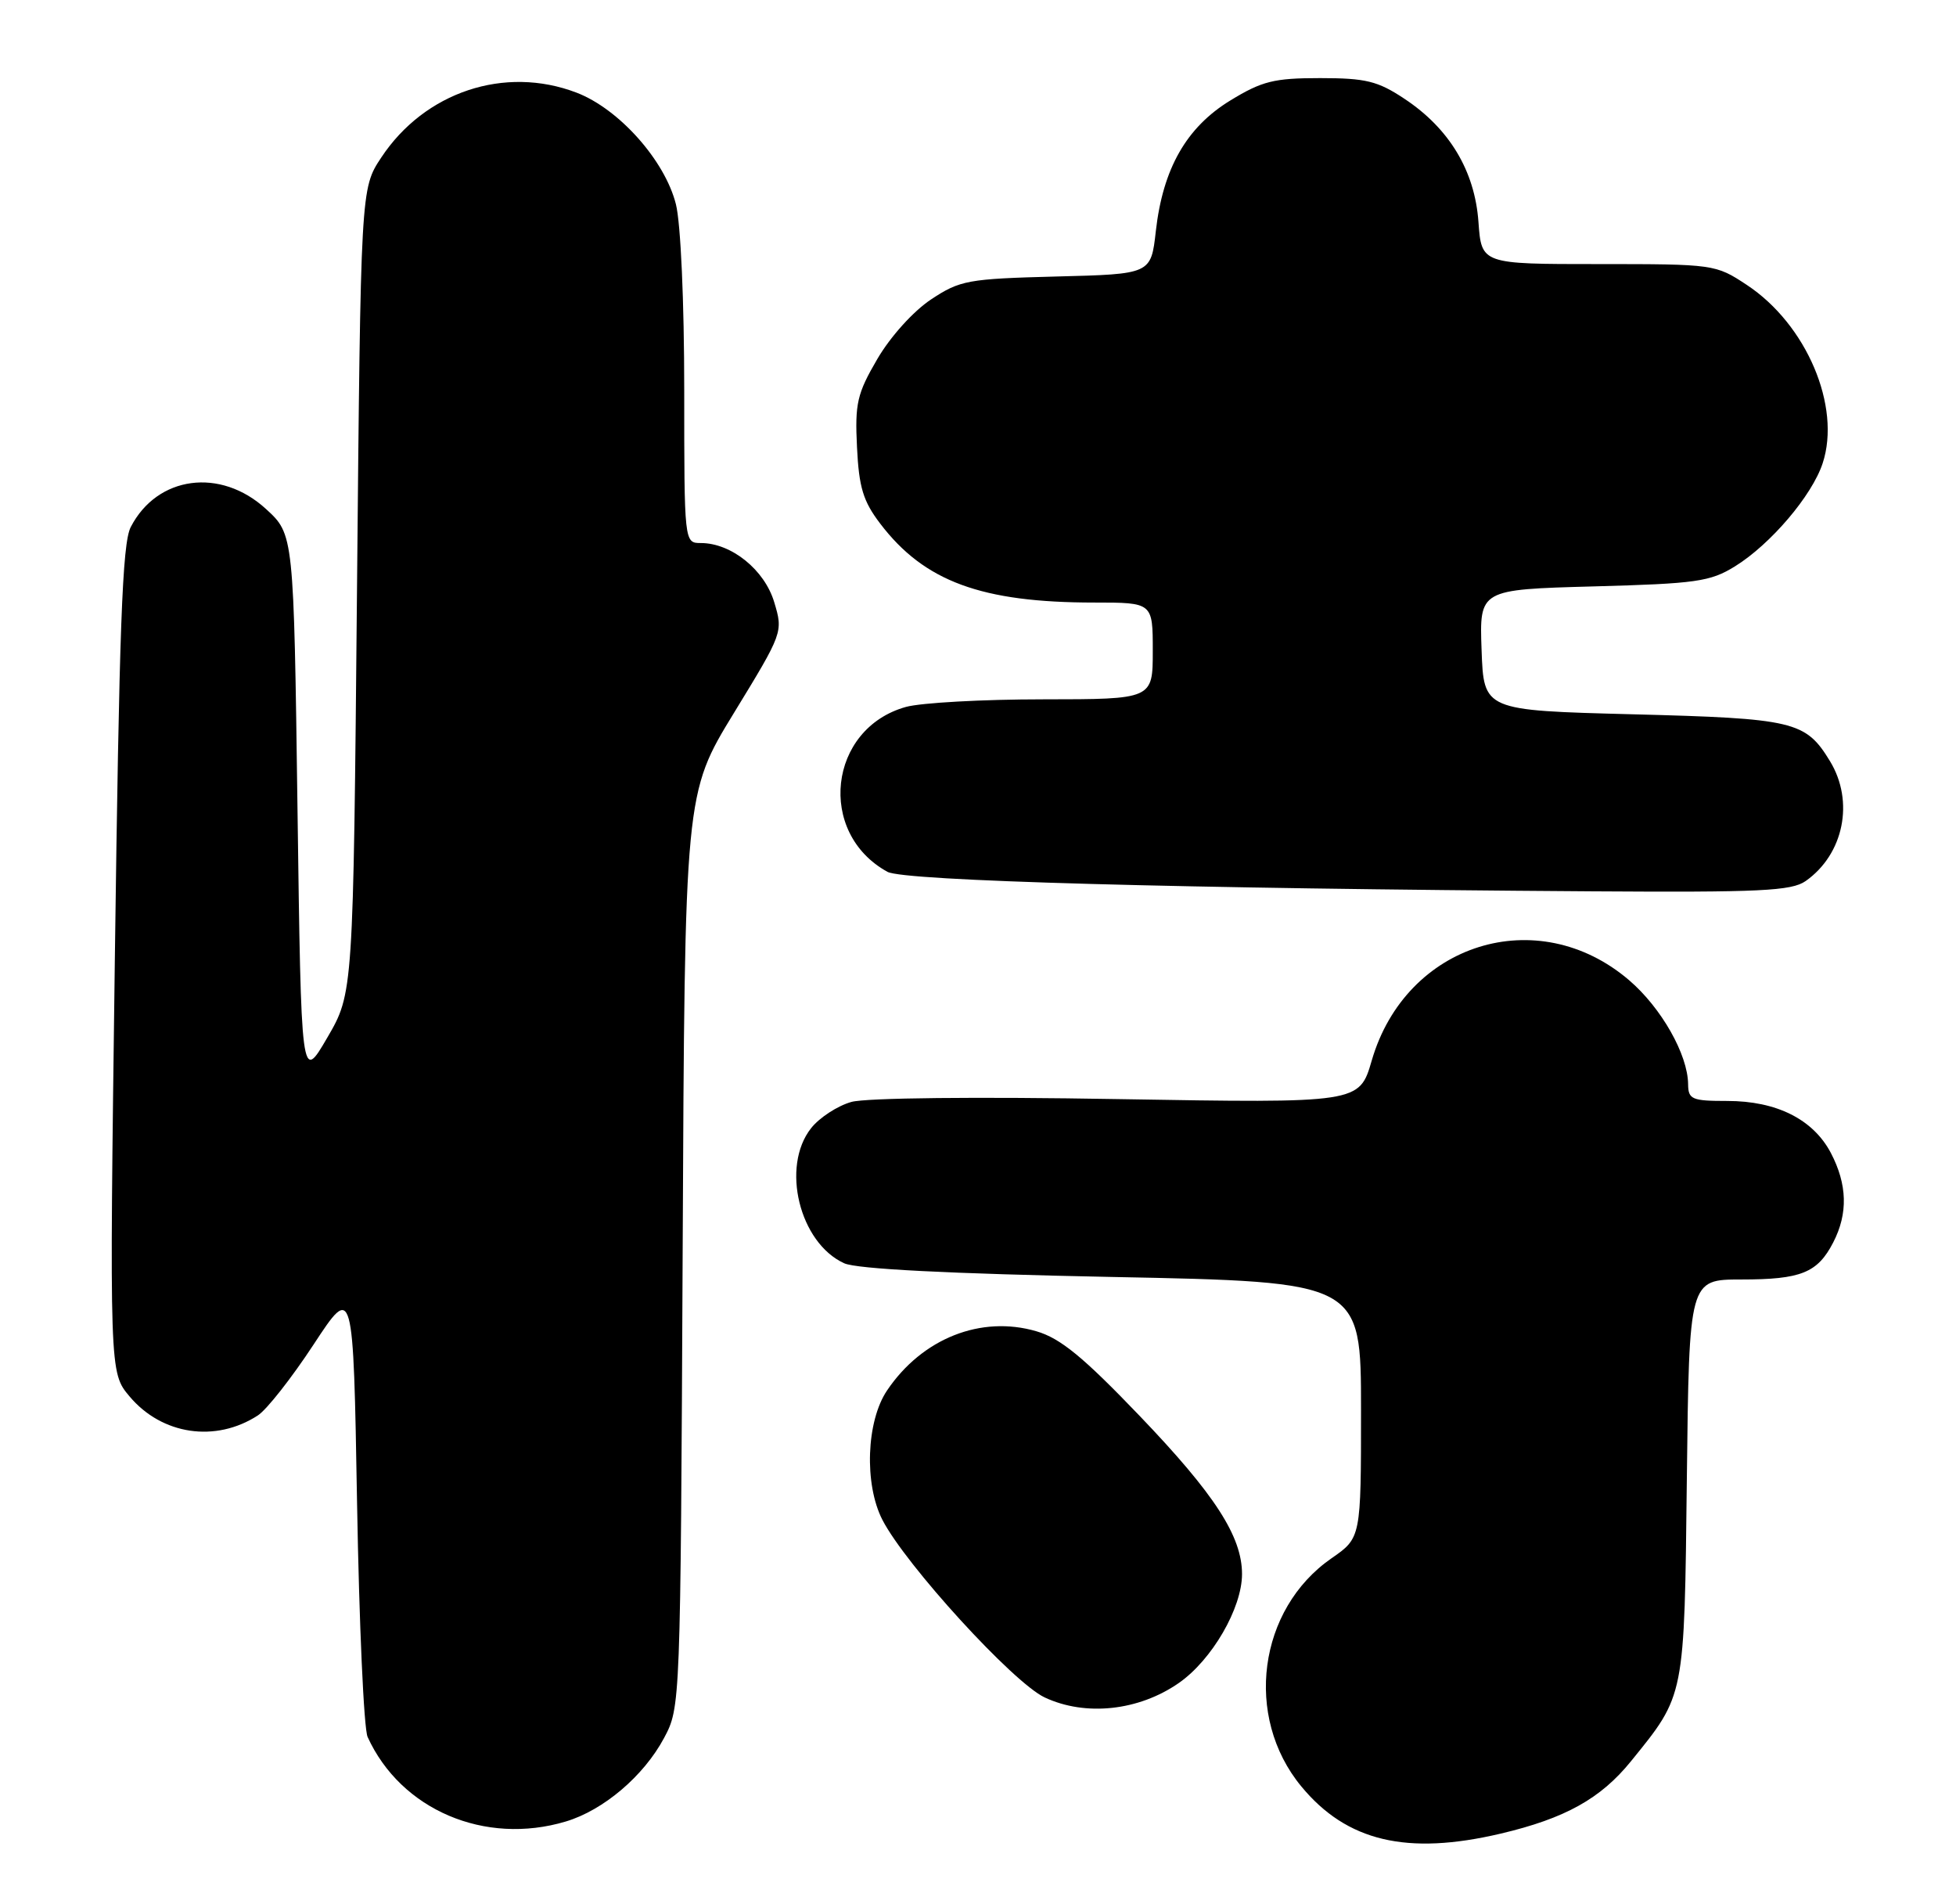 <?xml version="1.0" encoding="UTF-8" standalone="no"?>
<!DOCTYPE svg PUBLIC "-//W3C//DTD SVG 1.1//EN" "http://www.w3.org/Graphics/SVG/1.1/DTD/svg11.dtd" >
<svg xmlns="http://www.w3.org/2000/svg" xmlns:xlink="http://www.w3.org/1999/xlink" version="1.1" viewBox="0 0 263 256">
 <g >
 <path fill="currentColor"
d=" M 201.78 246.49 C 210.44 244.45 215.22 241.79 219.29 236.77 C 226.58 227.78 226.47 228.34 226.81 198.75 C 227.12 172.00 227.12 172.00 234.13 172.00 C 242.16 172.00 244.38 171.11 246.49 167.02 C 248.50 163.13 248.39 159.22 246.17 154.98 C 243.79 150.47 238.88 148.00 232.25 148.00 C 227.48 148.00 227.00 147.79 226.98 145.75 C 226.94 141.75 223.38 135.48 219.05 131.77 C 206.76 121.25 189.02 126.79 184.44 142.57 C 182.77 148.30 182.77 148.30 150.32 147.75 C 131.34 147.42 116.47 147.58 114.48 148.13 C 112.62 148.65 110.17 150.24 109.05 151.67 C 104.98 156.84 107.49 167.08 113.51 169.82 C 115.19 170.59 127.55 171.22 149.53 171.66 C 183.00 172.32 183.00 172.32 183.00 189.53 C 183.00 206.73 183.00 206.73 179.03 209.48 C 169.16 216.32 167.24 230.77 174.96 240.13 C 181.07 247.54 189.17 249.46 201.78 246.49 Z  M 76.08 244.86 C 81.15 243.34 86.55 238.75 89.28 233.65 C 91.49 229.51 91.50 229.36 91.79 168.08 C 92.07 106.66 92.07 106.66 98.69 95.83 C 105.28 85.05 105.31 84.97 104.10 80.95 C 102.80 76.60 98.35 73.01 94.25 73.00 C 92.00 73.00 92.00 73.00 92.00 52.44 C 92.00 40.62 91.53 30.00 90.88 27.45 C 89.40 21.56 83.22 14.63 77.51 12.45 C 67.87 8.77 57.10 12.35 51.26 21.18 C 48.50 25.35 48.50 25.35 48.00 79.43 C 47.50 133.50 47.50 133.50 44.00 139.50 C 40.50 145.50 40.50 145.50 40.00 108.67 C 39.50 71.84 39.50 71.84 35.76 68.42 C 29.65 62.82 21.14 63.95 17.58 70.85 C 16.44 73.05 16.03 84.35 15.44 129.04 C 14.71 184.50 14.71 184.50 17.42 187.72 C 21.77 192.89 28.98 193.96 34.66 190.28 C 35.85 189.52 39.22 185.23 42.16 180.75 C 47.50 172.62 47.50 172.62 48.01 202.06 C 48.29 218.25 48.92 232.40 49.43 233.50 C 53.90 243.30 65.20 248.12 76.08 244.86 Z  M 158.49 226.25 C 162.95 223.16 167.00 216.18 167.00 211.60 C 167.00 206.54 163.35 200.89 153.24 190.34 C 145.65 182.42 142.58 179.90 139.35 178.96 C 131.90 176.78 123.99 179.92 119.27 186.92 C 116.48 191.06 116.18 199.50 118.64 204.30 C 121.75 210.35 136.23 226.20 140.46 228.18 C 145.95 230.76 153.11 229.99 158.49 226.25 Z  M 242.78 118.44 C 247.91 114.84 249.36 107.73 246.05 102.31 C 242.77 96.94 241.23 96.58 219.50 96.02 C 199.50 95.50 199.50 95.50 199.21 87.37 C 198.92 79.25 198.92 79.25 214.25 78.83 C 228.06 78.46 229.95 78.19 233.27 76.14 C 238.06 73.18 243.64 66.63 245.07 62.28 C 247.59 54.64 242.90 43.60 234.87 38.30 C 230.68 35.53 230.45 35.50 214.92 35.50 C 199.20 35.50 199.20 35.50 198.79 29.84 C 198.30 22.96 194.87 17.26 188.81 13.26 C 185.24 10.89 183.63 10.50 177.49 10.50 C 171.30 10.50 169.69 10.90 165.42 13.51 C 159.52 17.12 156.36 22.66 155.41 31.07 C 154.76 36.85 154.76 36.85 142.05 37.17 C 130.13 37.48 129.09 37.67 125.19 40.25 C 122.81 41.83 119.73 45.24 117.97 48.25 C 115.24 52.92 114.94 54.23 115.23 60.11 C 115.49 65.52 116.06 67.39 118.36 70.40 C 124.28 78.17 131.97 81.00 147.14 81.00 C 155.00 81.00 155.00 81.00 155.00 87.50 C 155.00 94.00 155.00 94.00 140.25 94.01 C 132.14 94.01 123.84 94.47 121.81 95.03 C 111.37 97.94 109.80 111.98 119.33 117.20 C 121.55 118.42 158.58 119.45 214.03 119.82 C 236.65 119.97 240.88 119.77 242.78 118.44 Z "/>
</g>
</svg>